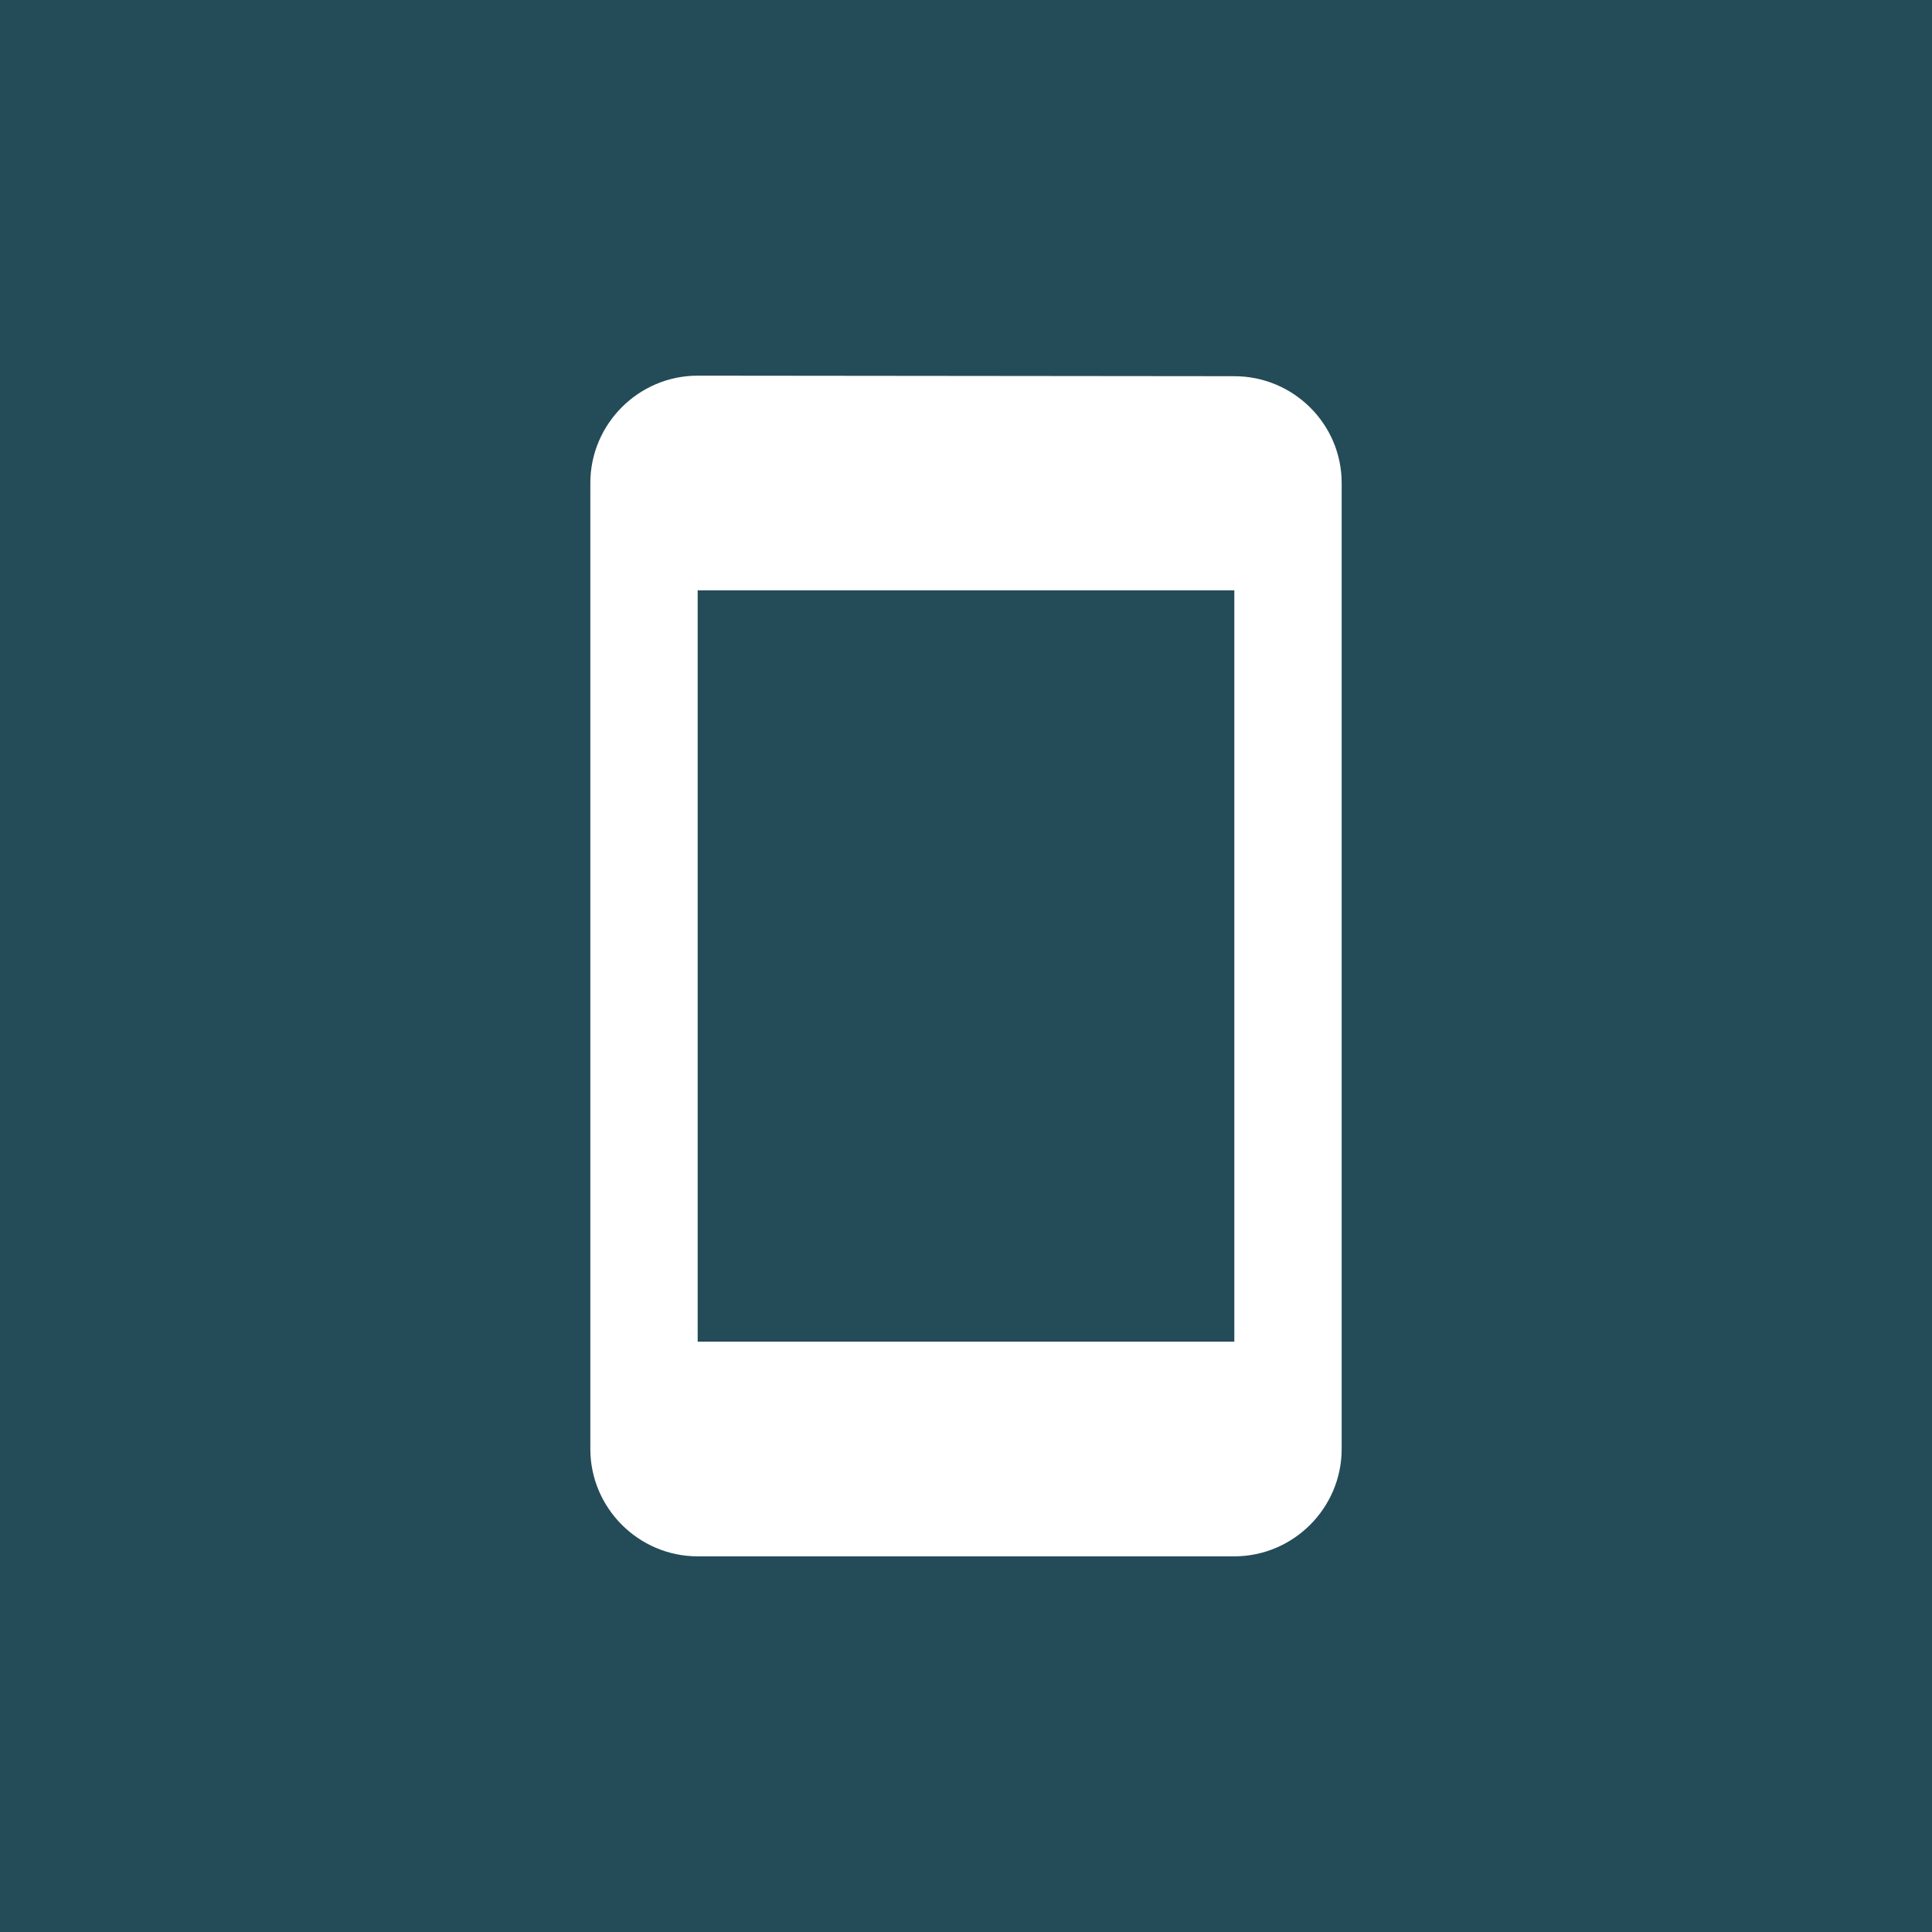 <svg viewBox="0 0 36 36" xmlns="http://www.w3.org/2000/svg">
  <rect x="0" y="0" width="36" height="36" fill="#808080" stroke="none"/>
  <path d="M0 0h36v36H0z" fill="#003649" fill-opacity="0.72" />
  <path
    d="M23 7.01L13 7c-1.1 0-2 .9-2 2v18c0 1.1.9 2 2 2h10c1.1 0 2-.9 2-2V9c0-1.1-.9-1.99-2-1.99zM23 25H13V11h10v14z"
    fill="#fff"
  />
</svg>
